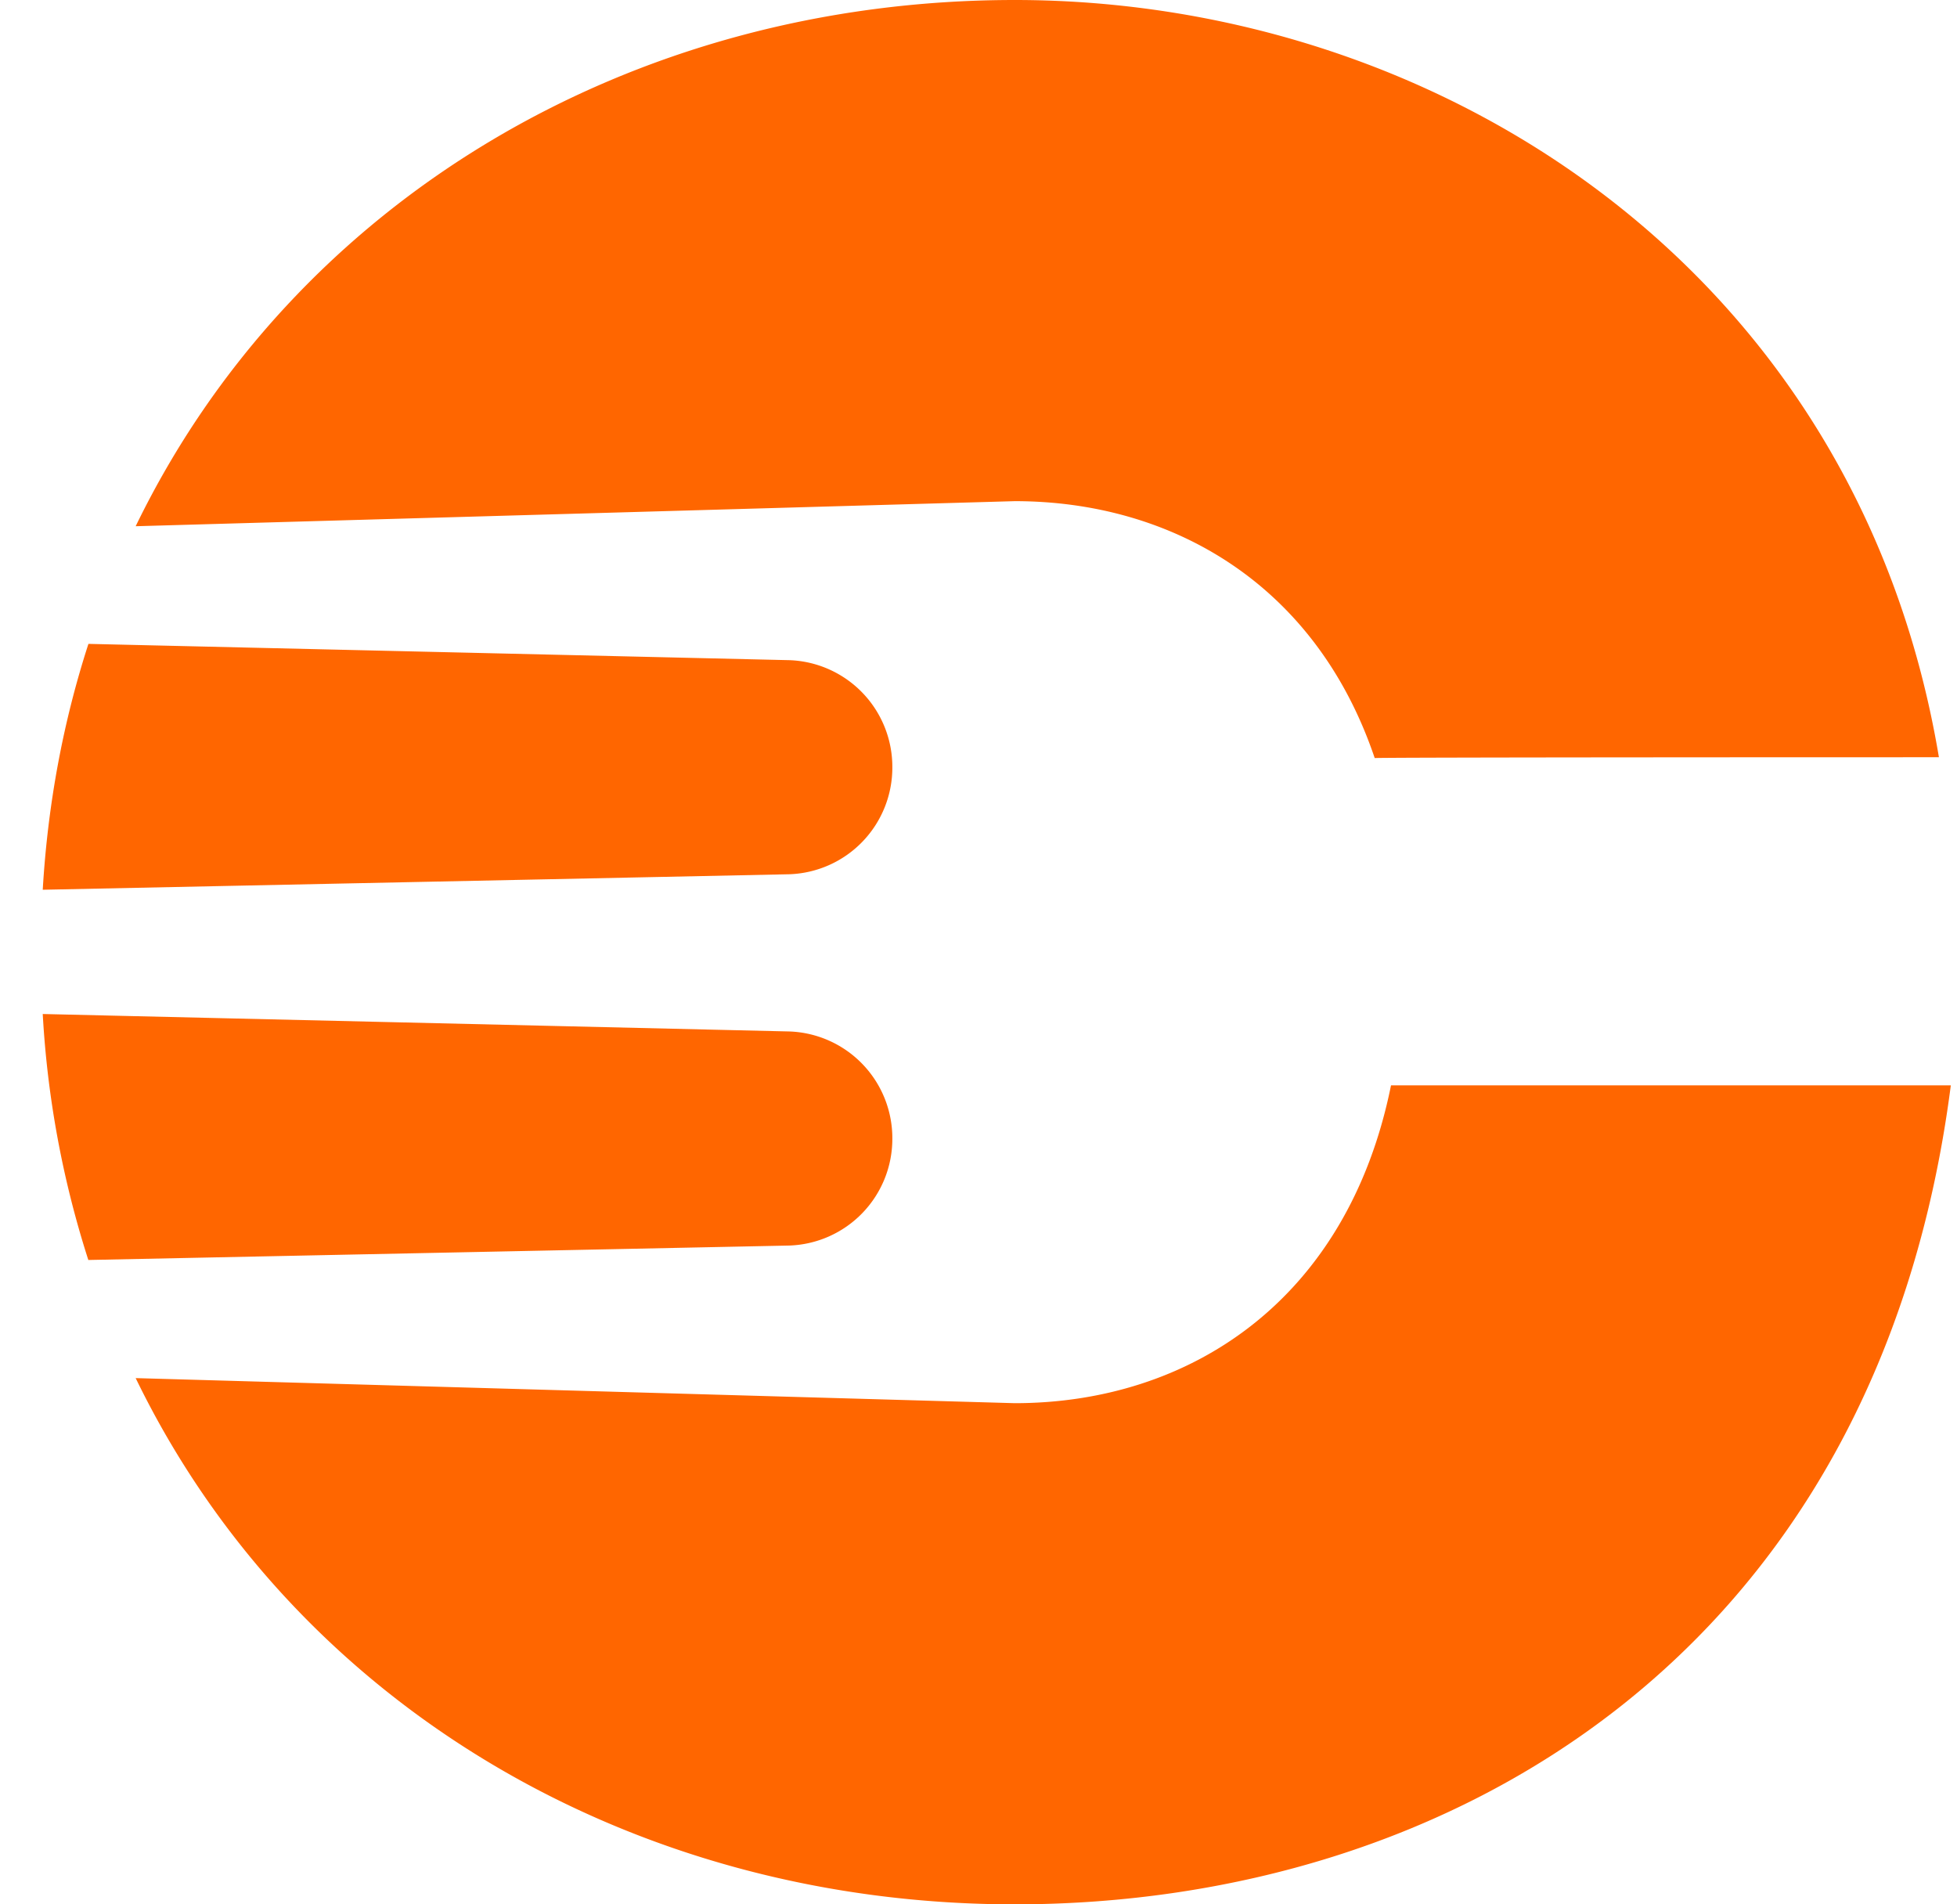<svg width="37" height="36" xmlns="http://www.w3.org/2000/svg"><path d="M19.185 26.526c3.292 0 6.29-1.927 7.114-6.008h10.584C35.495 31.288 27.384 36 19.185 36c-7.276 0-13.641-3.809-16.62-9.948l16.62.474zm6.806-12.195c-1.113-3.293-3.84-4.857-6.806-4.857l-16.62.474C5.544 3.808 11.91 0 19.185 0c7.97 0 15.922 5.054 17.473 14.315 0 0-10.667 0-10.667.016zm-9.12.173a2.017 2.017 0 01-1.947 2.023L.808 16.82c.097-1.642.393-3.196.864-4.648l13.252.308a2.018 2.018 0 011.947 2.023zm0 7.02a2.017 2.017 0 01-1.947 2.022l-13.254.273a18.527 18.527 0 01-.862-4.65l14.116.33a2.018 2.018 0 011.947 2.024z" fill="#F60" fill-rule="evenodd"/></svg>